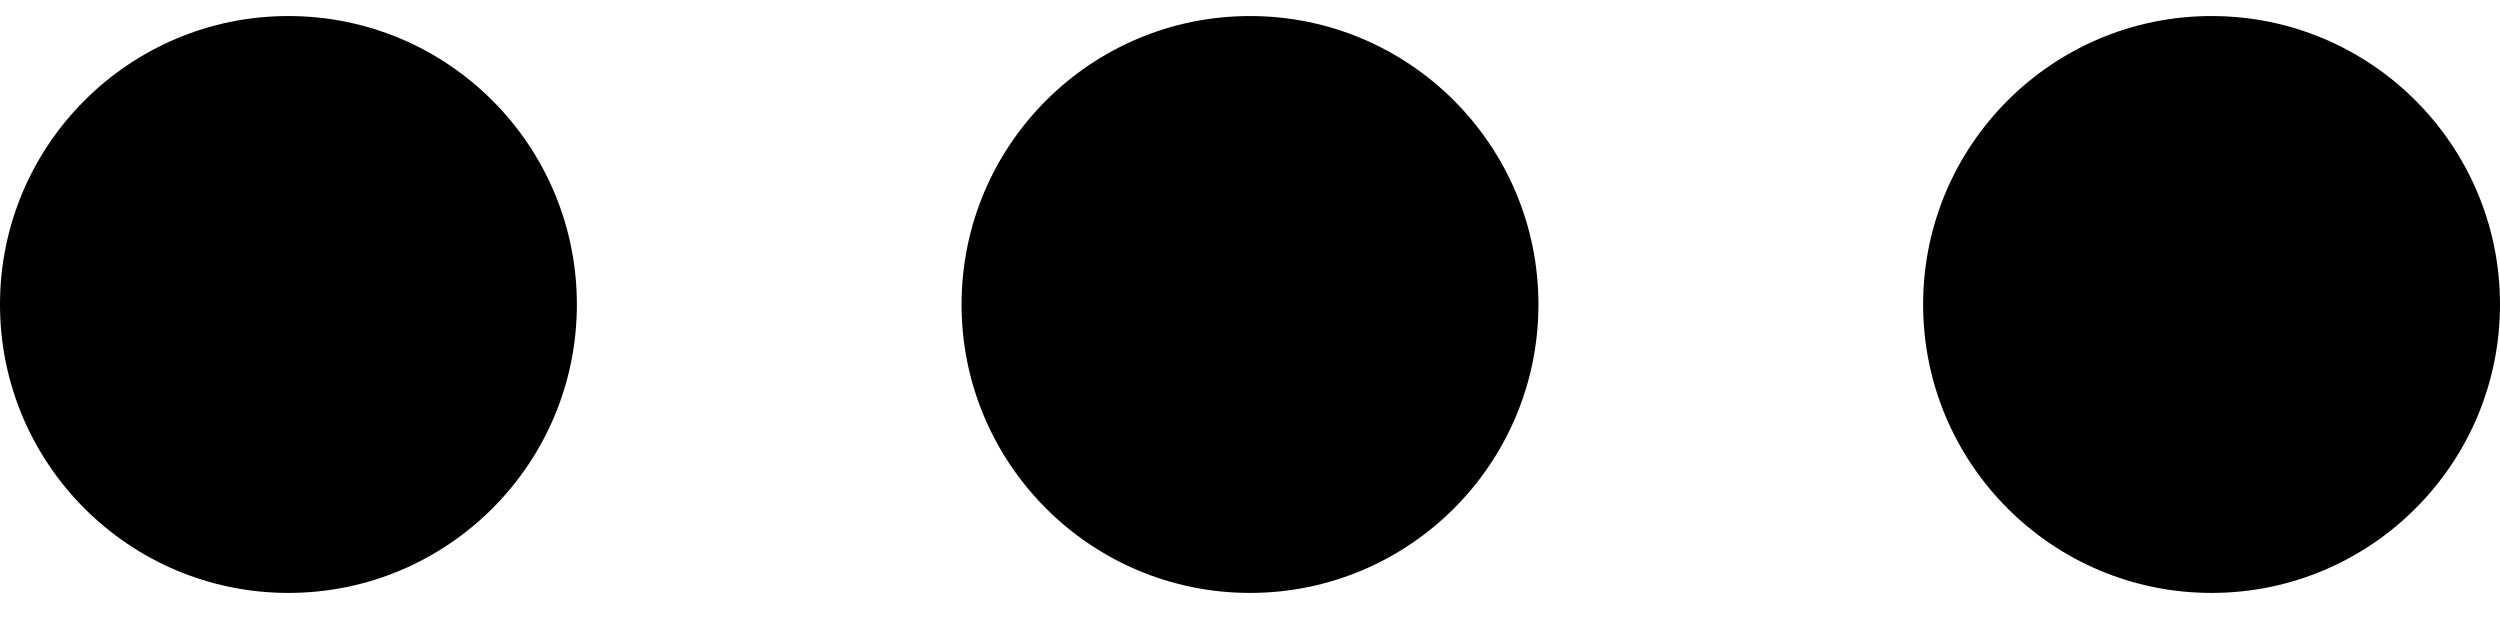 <?xml version="1.0" encoding="UTF-8"?>
<svg width="24px" height="6px" viewBox="0 0 24 6" version="1.1" xmlns="http://www.w3.org/2000/svg" xmlns:xlink="http://www.w3.org/1999/xlink">
    <!-- Generator: Sketch 44.1 (41455) - http://www.bohemiancoding.com/sketch -->
    <title>more</title>
    <desc>Created with Sketch.</desc>
    <defs></defs>
    <g id="Symbols" stroke="none" stroke-width="1" fill="none" fill-rule="evenodd">
        <g id="icons" transform="translate(-390, -162)">
            <g id="more" transform="translate(390, 153)">
                <rect id="Rectangle-13" x="0" y="0" width="24" height="24"></rect>
                <circle id="Oval-8" fill="#000000" cx="2.769" cy="11.923" r="2.769"></circle>
                <circle id="Oval-8" fill="#000000" cx="12" cy="11.923" r="2.769"></circle>
                <circle id="Oval-8" fill="#000000" cx="21.231" cy="11.923" r="2.769"></circle>
            </g>
        </g>
    </g>
</svg>